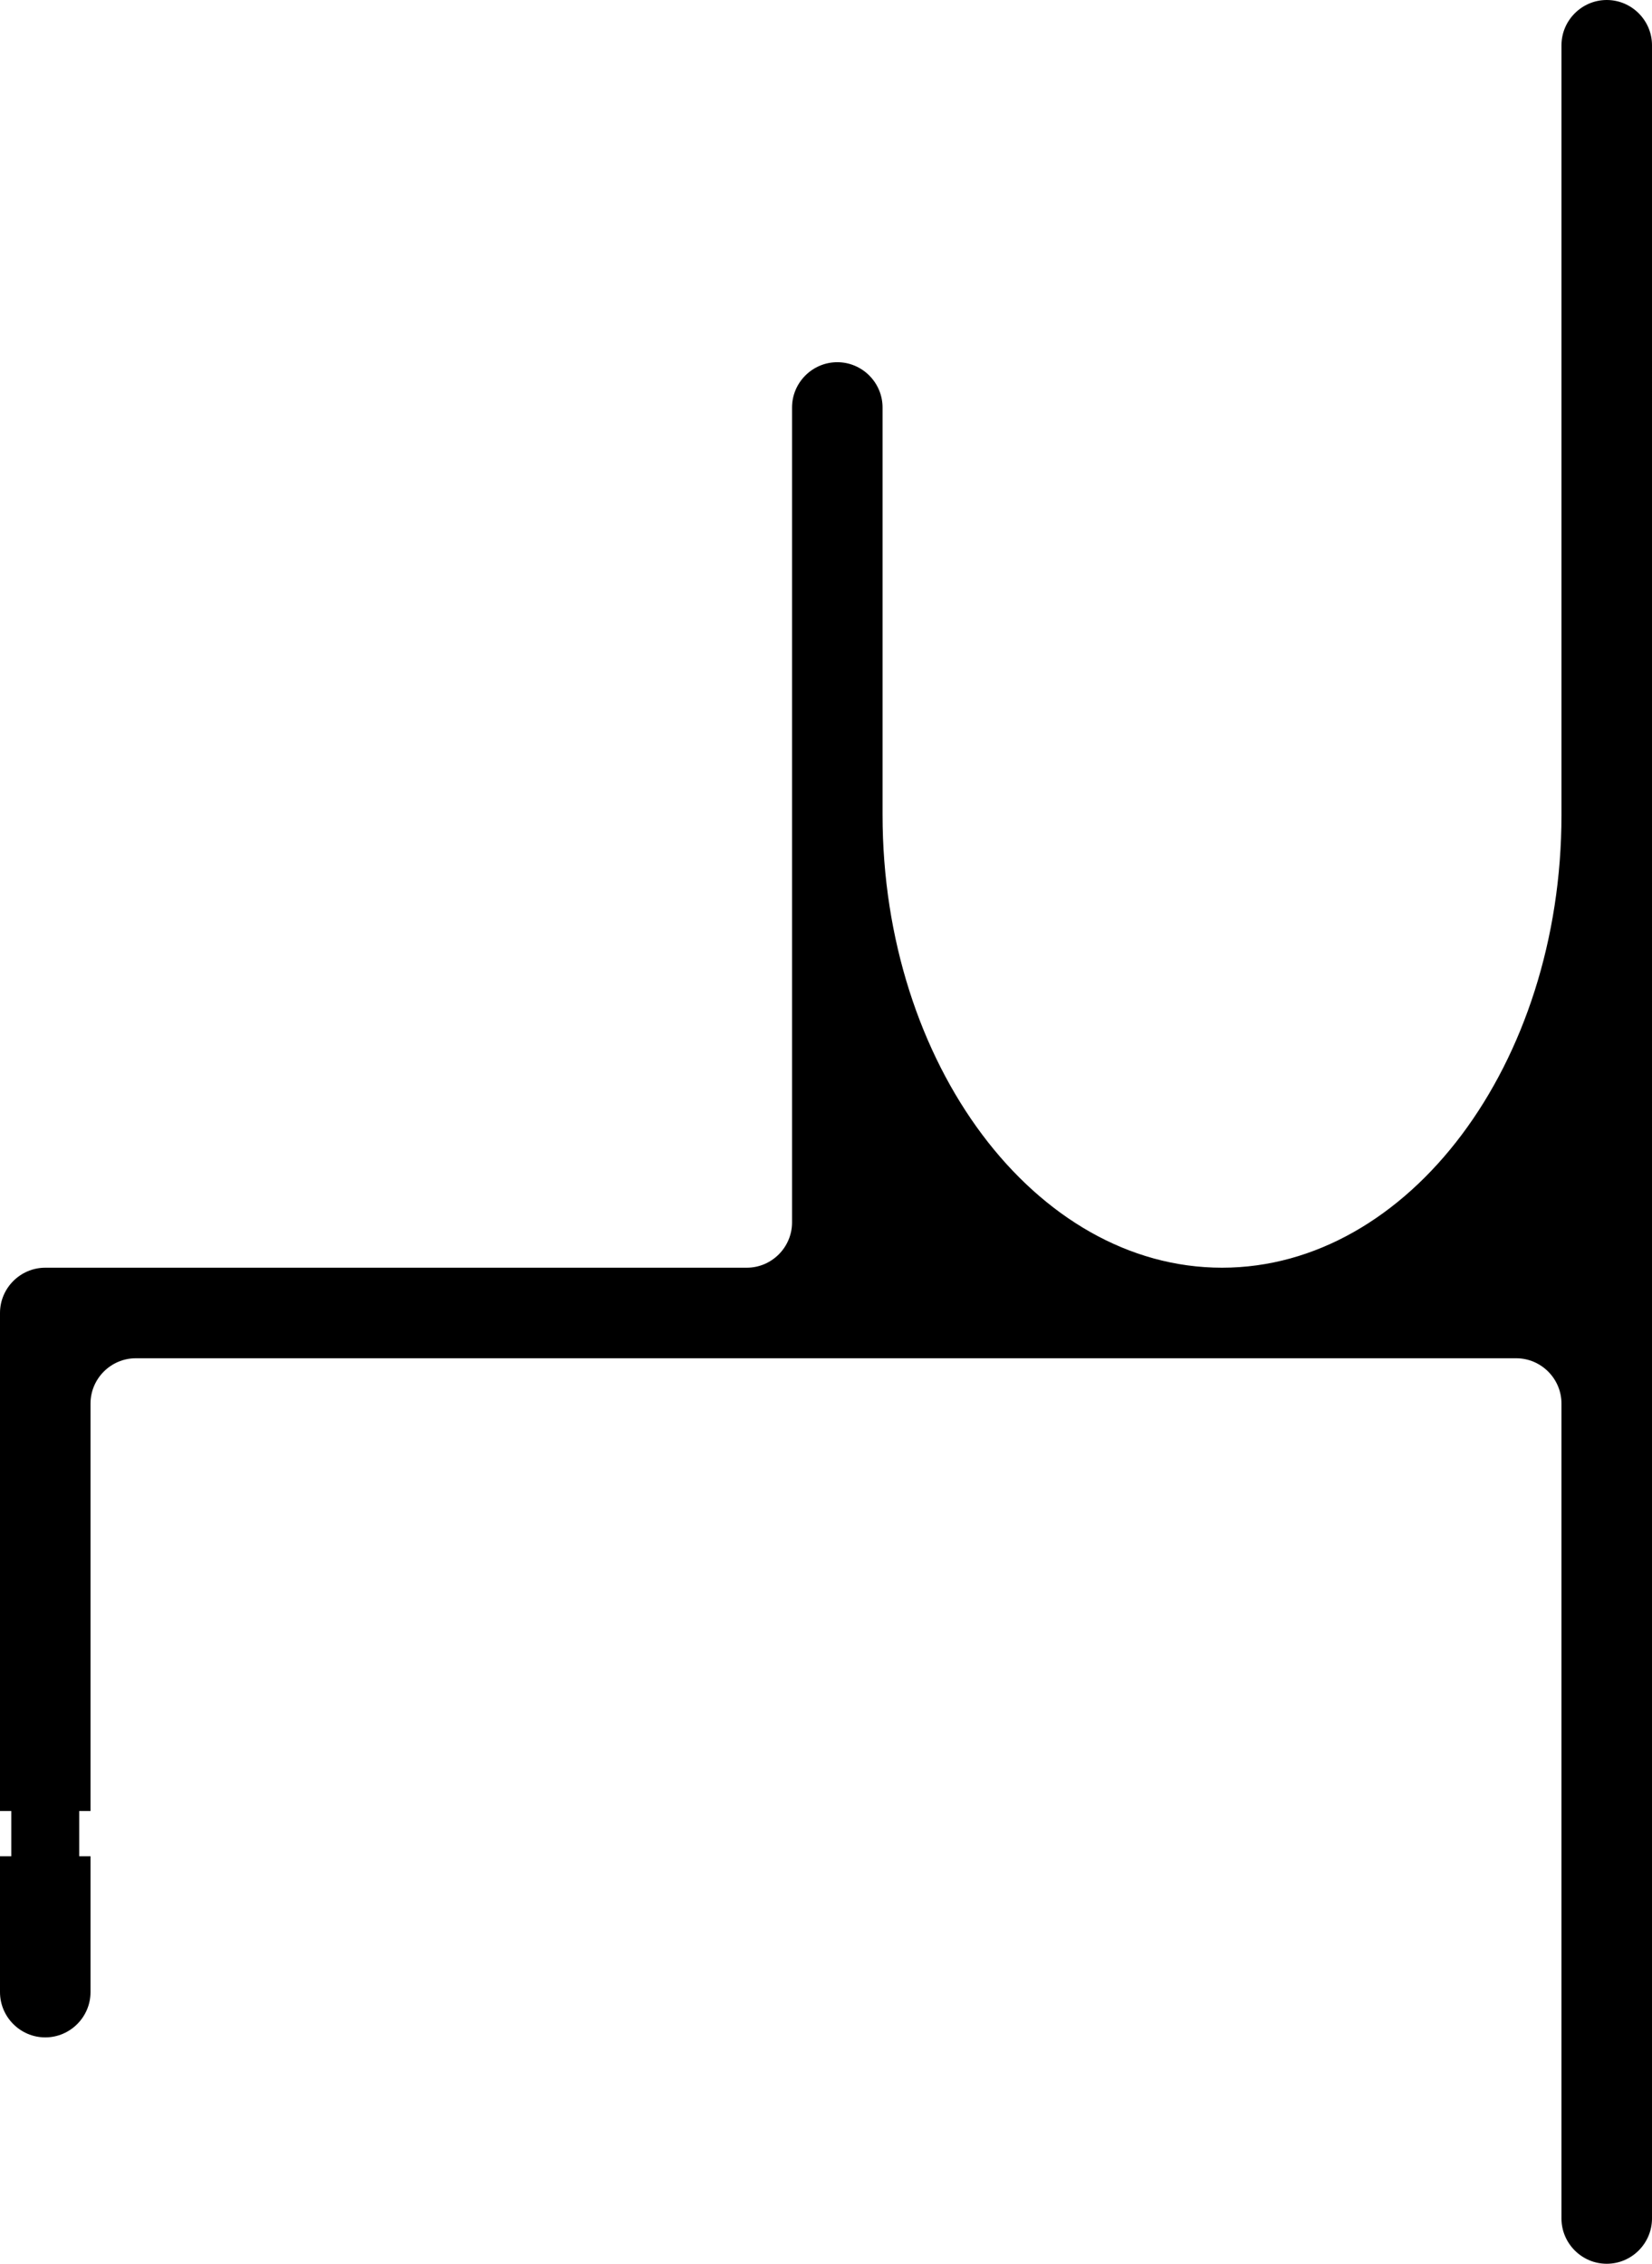 <?xml version="1.0" encoding="utf-8"?>
<!-- Generator: Adobe Illustrator 15.1.0, SVG Export Plug-In . SVG Version: 6.00 Build 0)  -->
<!DOCTYPE svg PUBLIC "-//W3C//DTD SVG 1.1//EN" "http://www.w3.org/Graphics/SVG/1.1/DTD/svg11.dtd">
<svg version="1.1" id="Ebene_1" xmlns="http://www.w3.org/2000/svg" xmlns:xlink="http://www.w3.org/1999/xlink" x="0px" y="0px"
	 width="206.929px" height="283.464px" viewBox="0 0 206.929 283.464" enable-background="new 0 0 206.929 283.464"
	 xml:space="preserve">
<g display="none">
	<rect display="inline" width="206.929" height="283.464"/>
	<rect x="11.338" y="170.079" display="inline" fill="#D20A11" width="184.251" height="124.425"/>
	<rect x="-28.995" y="255.118" display="inline" fill="#D20A11" width="40.333" height="28.347"/>
	<rect y="226.771" display="inline" fill="#D20A11" width="1.417" height="5.669"/>
	<rect x="9.921" y="226.771" display="inline" fill="#D20A11" width="1.417" height="5.669"/>
	<rect display="inline" fill="#D20A11" width="195.59" height="158.74"/>
	<rect x="99.212" y="45.354" display="inline" width="11.338" height="113.386"/>
</g>
<path d="M201.26,0L201.26,0c-3.119,0-5.67,2.551-5.67,5.669v81.999v14.379c0,31.181-19.134,56.693-42.521,56.693
	c-23.386,0-42.52-25.512-42.52-56.693V87.668V51.024c0-3.118-2.551-5.669-5.669-5.669s-5.669,2.551-5.669,5.669v102.047
	c0,3.118-2.551,5.669-5.669,5.669H5.669c-3.118,0-5.669,2.551-5.669,5.669v62.362h1.417v5.669H0v17.009
	c0,3.118,2.551,5.669,5.669,5.669c3.118,0,5.669-2.551,5.669-5.669V232.44H9.921v-5.669h1.417v-51.023
	c0-3.118,2.551-5.669,5.669-5.669H189.92c3.118,0,5.669,2.551,5.669,5.669v102.047c0,3.118,2.551,5.669,5.669,5.669h0.002
	c3.118,0,5.669-2.551,5.669-5.669V5.669C206.929,2.551,204.378,0,201.26,0z"/>
<polygon display="none" points="195.59,0 195.59,158.74 110.55,158.74 110.55,45.354 99.212,45.354 99.212,158.74 0,158.74 
	0,226.771 1.417,226.771 1.417,232.44 0,232.44 0,255.118 11.338,255.118 11.338,232.44 9.921,232.44 9.921,226.771 11.338,226.771 
	11.338,170.079 195.589,170.079 195.589,283.464 206.929,283.464 206.929,0 "/>
</svg>
